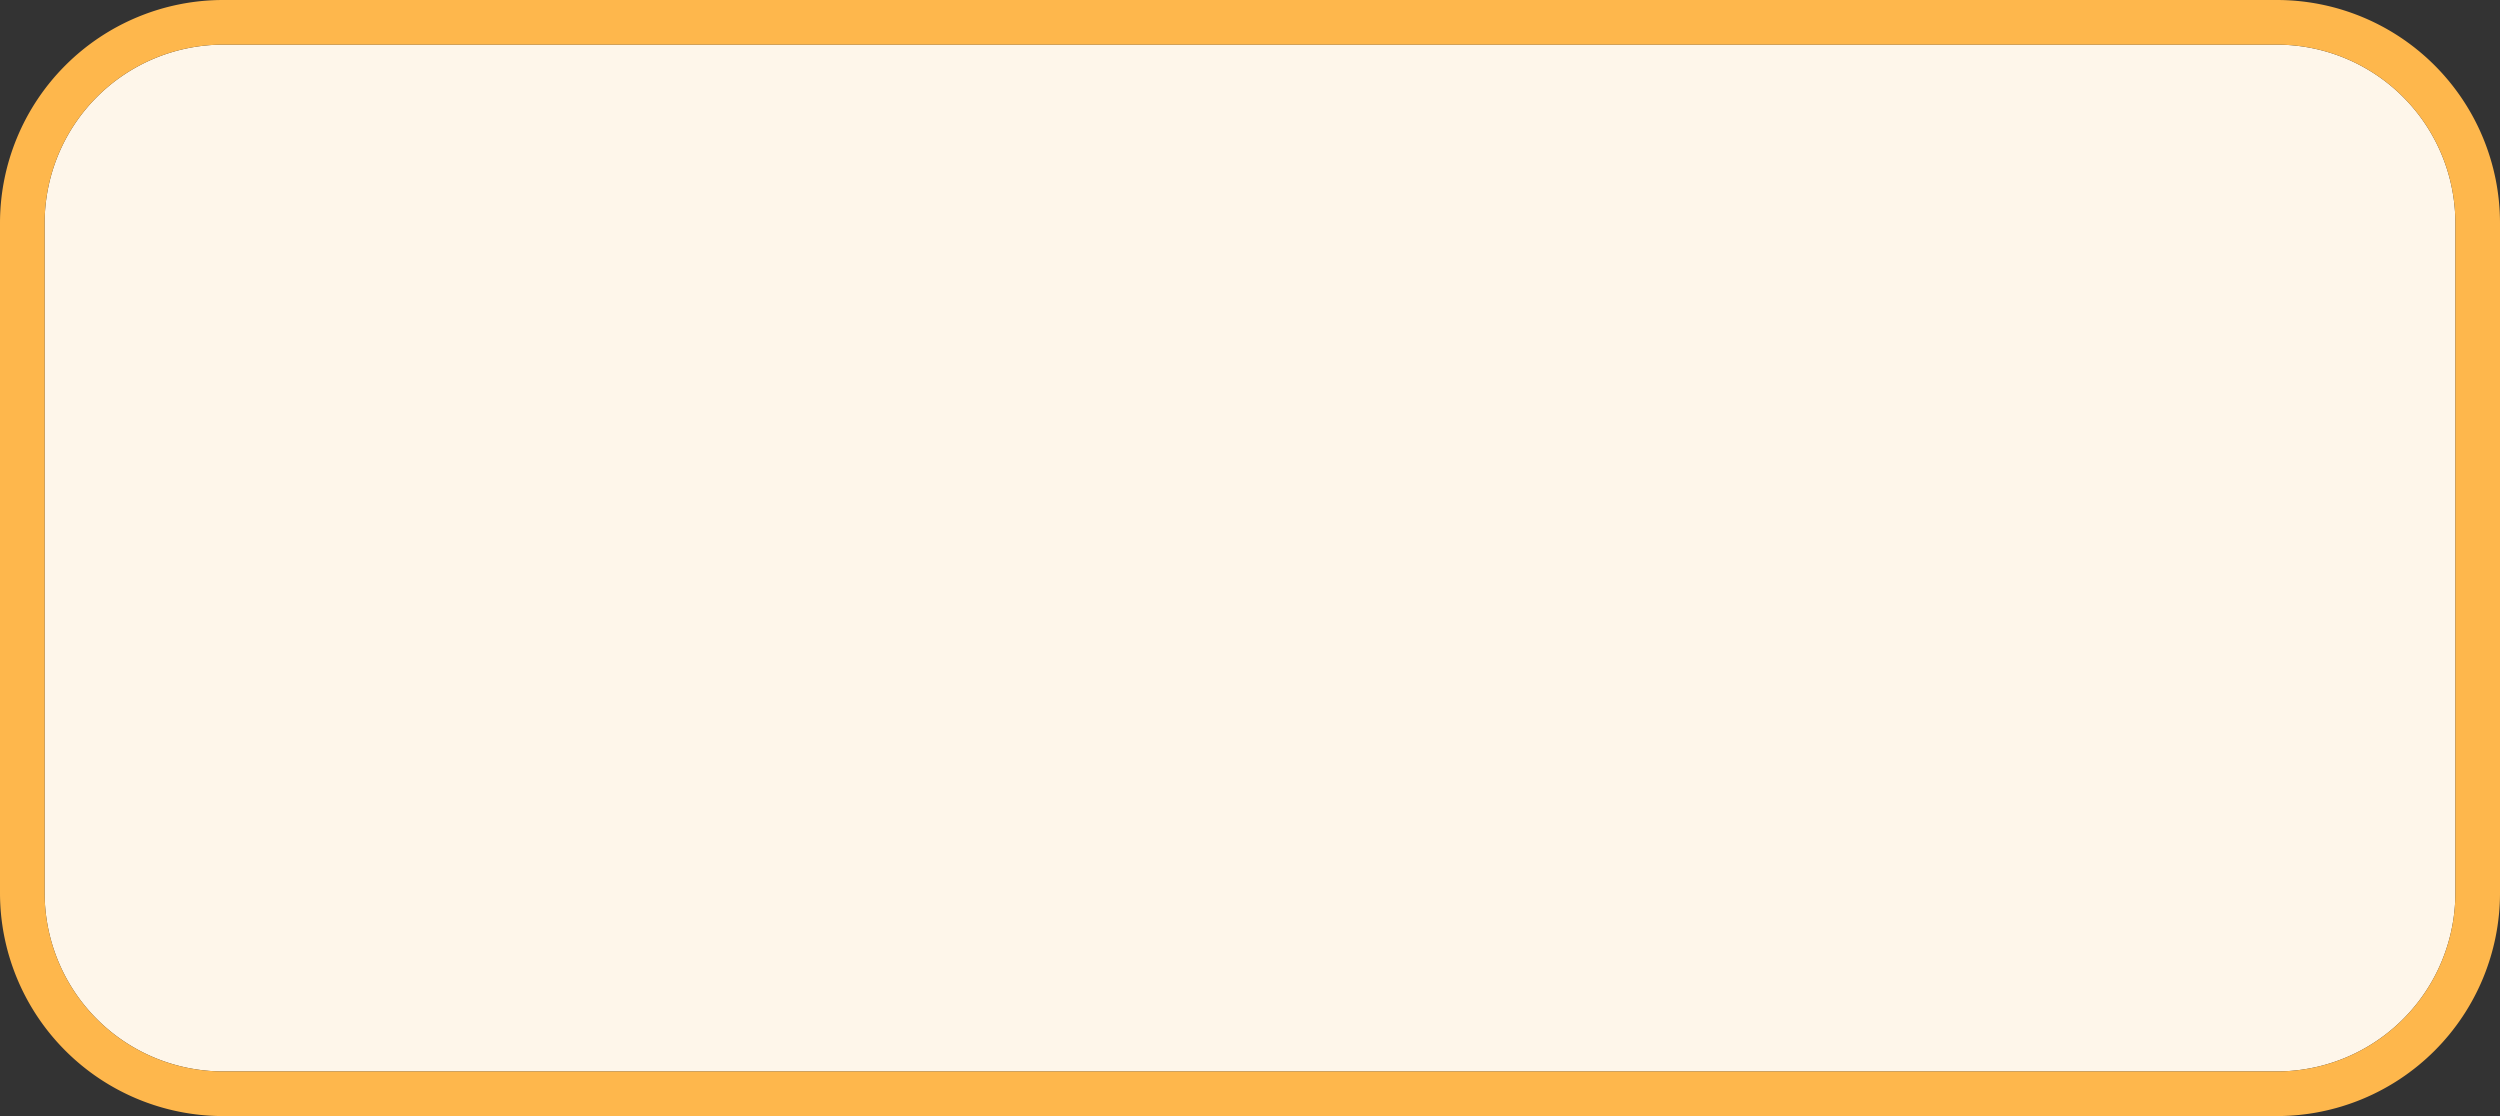 ﻿<?xml version="1.0" encoding="utf-8"?>
<svg version="1.1" xmlns:xlink="http://www.w3.org/1999/xlink" width="56px" height="25px" xmlns="http://www.w3.org/2000/svg">
  <rect width="100%" height="100%" fill="#333333" stroke="none"/>
  <g transform="matrix(1 0 0 1 -1386 -15 )">
    <path d="M 1387 20  A 4 4 0 0 1 1391 16 L 1437 16  A 4 4 0 0 1 1441 20 L 1441 35  A 4 4 0 0 1 1437 39 L 1391 39  A 4 4 0 0 1 1387 35 L 1387 20  Z " fill-rule="nonzero" fill="#fff7eb" stroke="none" fill-opacity="0.996" />
    <path d="M 1386.5 20  A 4.5 4.5 0 0 1 1391 15.5 L 1437 15.5  A 4.5 4.5 0 0 1 1441.5 20 L 1441.5 35  A 4.5 4.5 0 0 1 1437 39.5 L 1391 39.5  A 4.5 4.5 0 0 1 1386.5 35 L 1386.5 20  Z " stroke-width="1" stroke="#ffb84d" fill="none" stroke-opacity="0.996" />
  </g>
</svg>